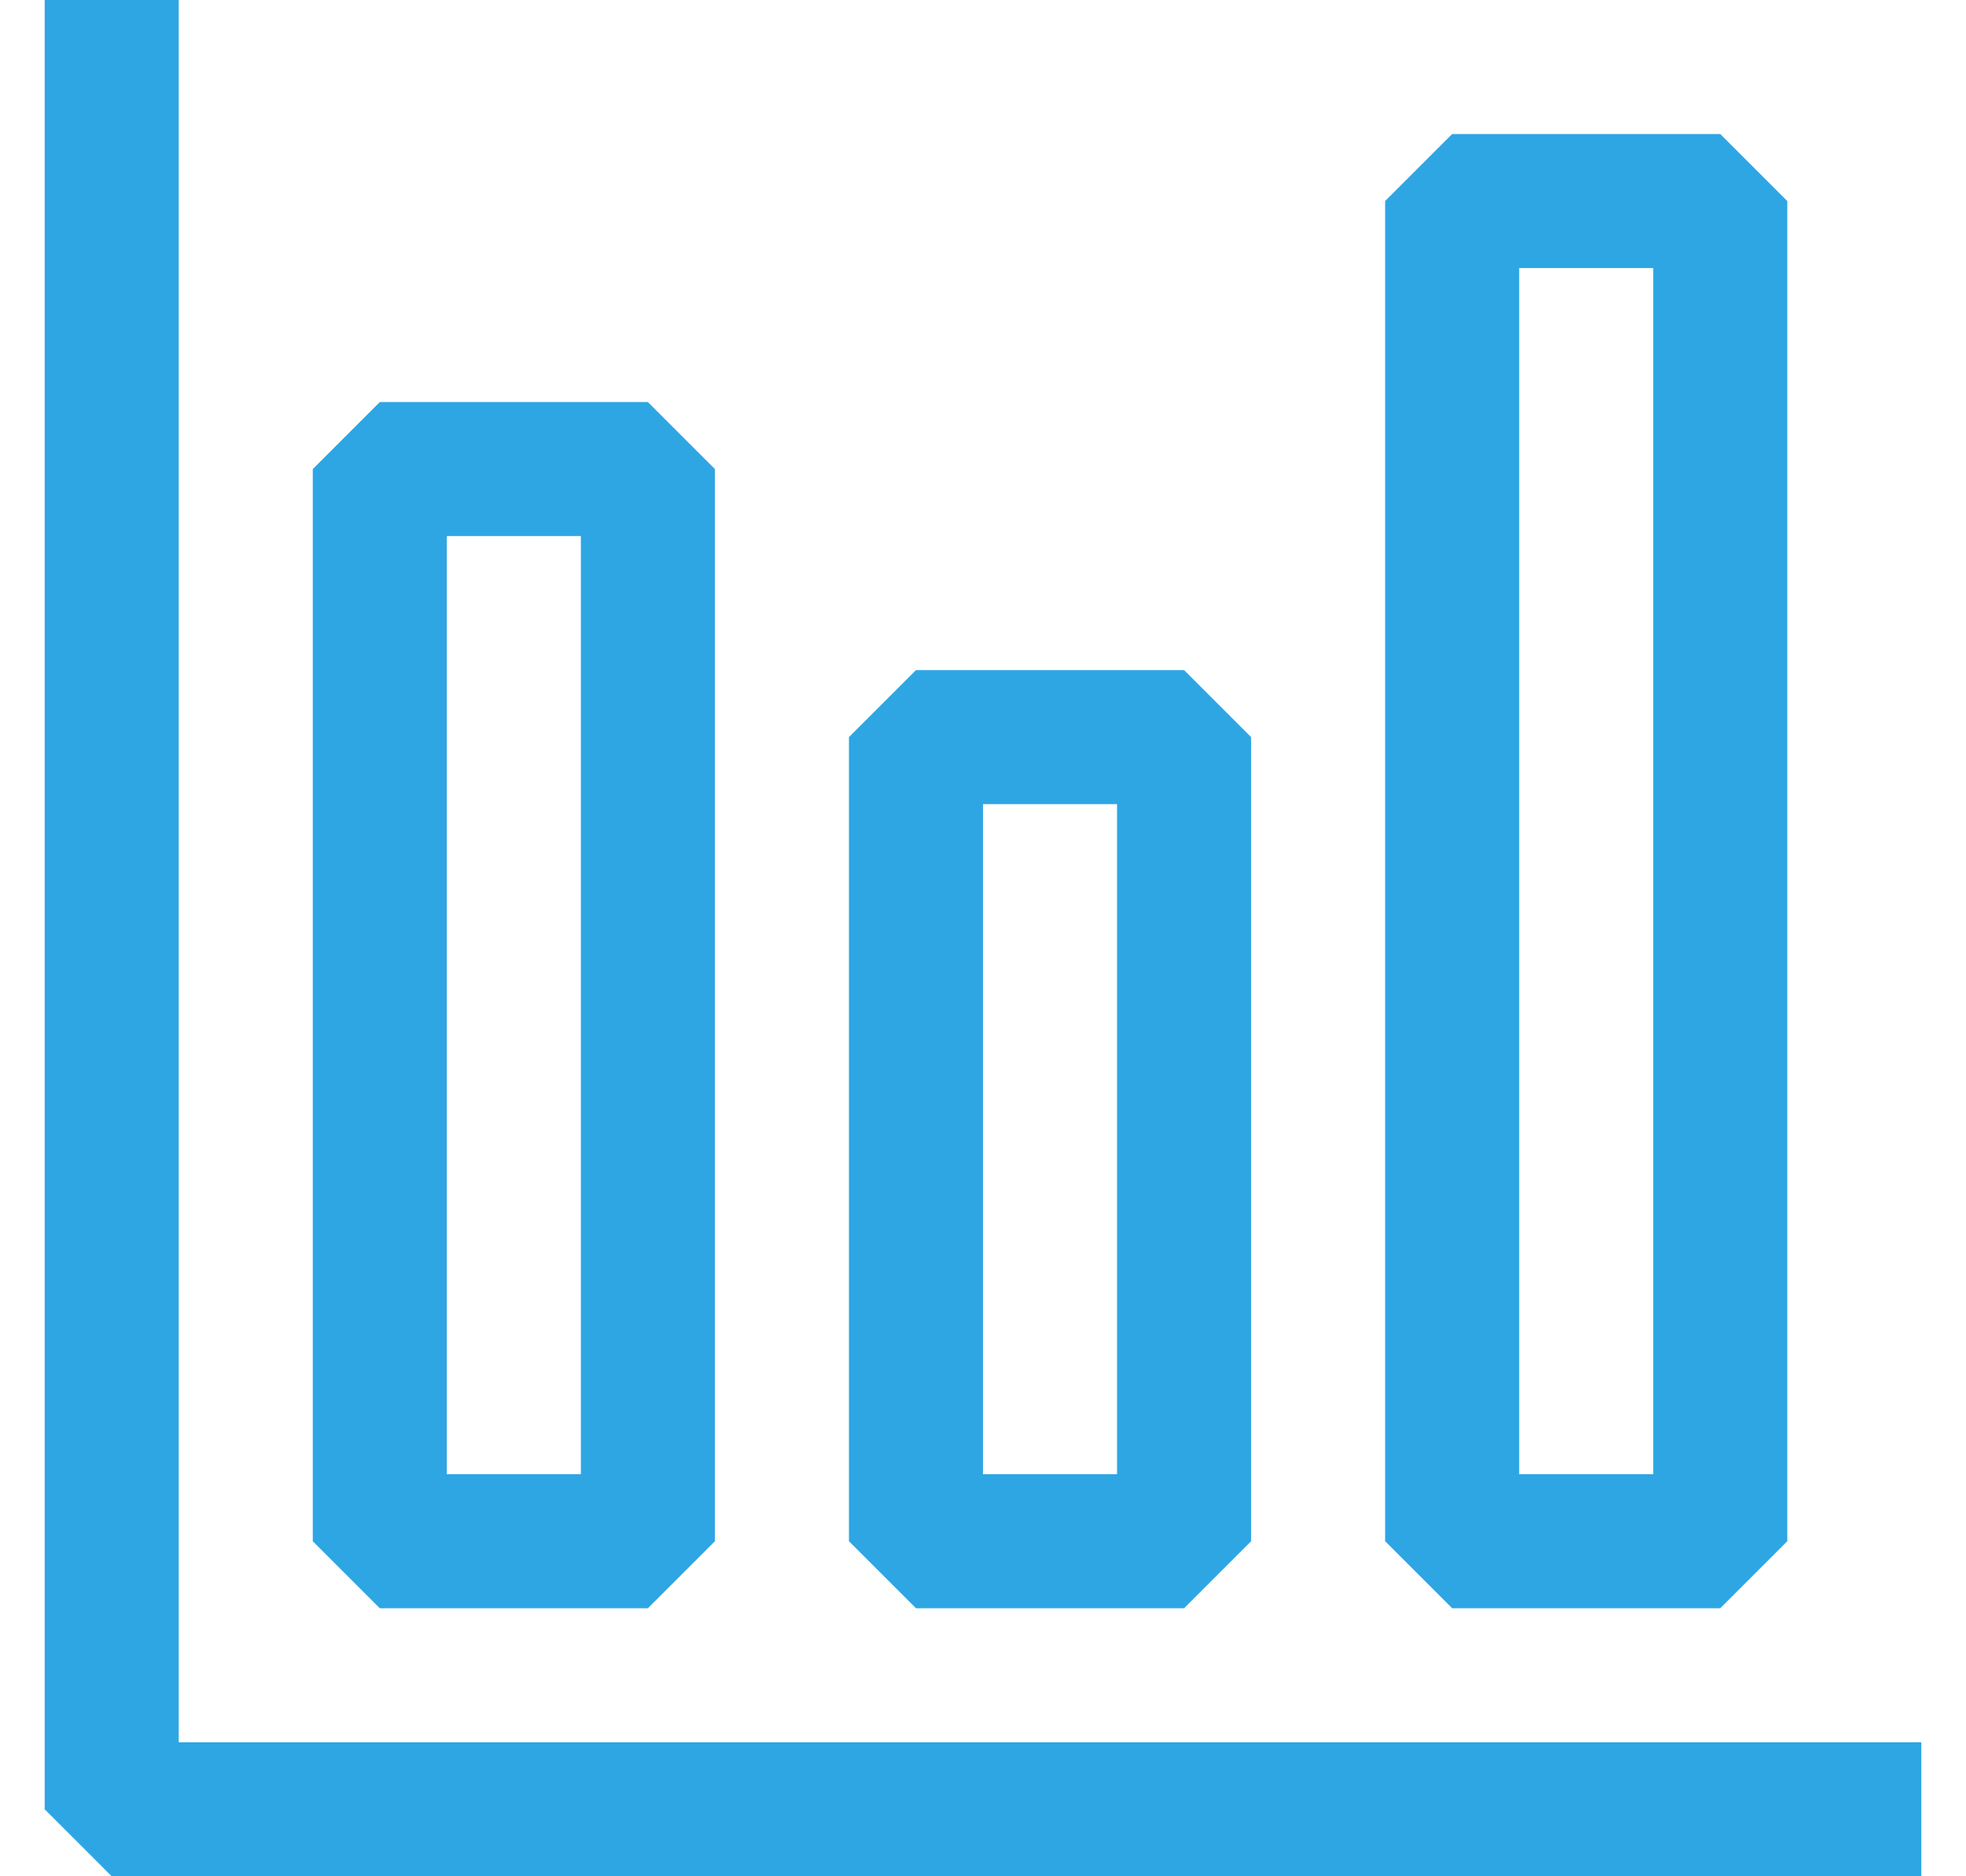 <svg width="22" height="21" viewBox="0 0 22 21" fill="none" xmlns="http://www.w3.org/2000/svg">
<path fill-rule="evenodd" clip-rule="evenodd" d="M1.25 21H21.5V19.5H2V0H0.5V20.25L1.25 21ZM3.5 17.25V5.25L4.25 4.5H7.25L8 5.25V17.25L7.25 18H4.25L3.5 17.25ZM6.5 16.5V6H5V16.5H6.5ZM15.5 2.25V17.25L16.25 18H19.25L20 17.25V2.25L19.25 1.5H16.25L15.5 2.25ZM18.5 3V16.5H17V3H18.5ZM9.5 17.25V8.25L10.25 7.5H13.25L14 8.25V17.25L13.25 18H10.25L9.5 17.25ZM12.5 16.5V9H11V16.5H12.5Z" fill="#2EA6E4"/>
</svg>
